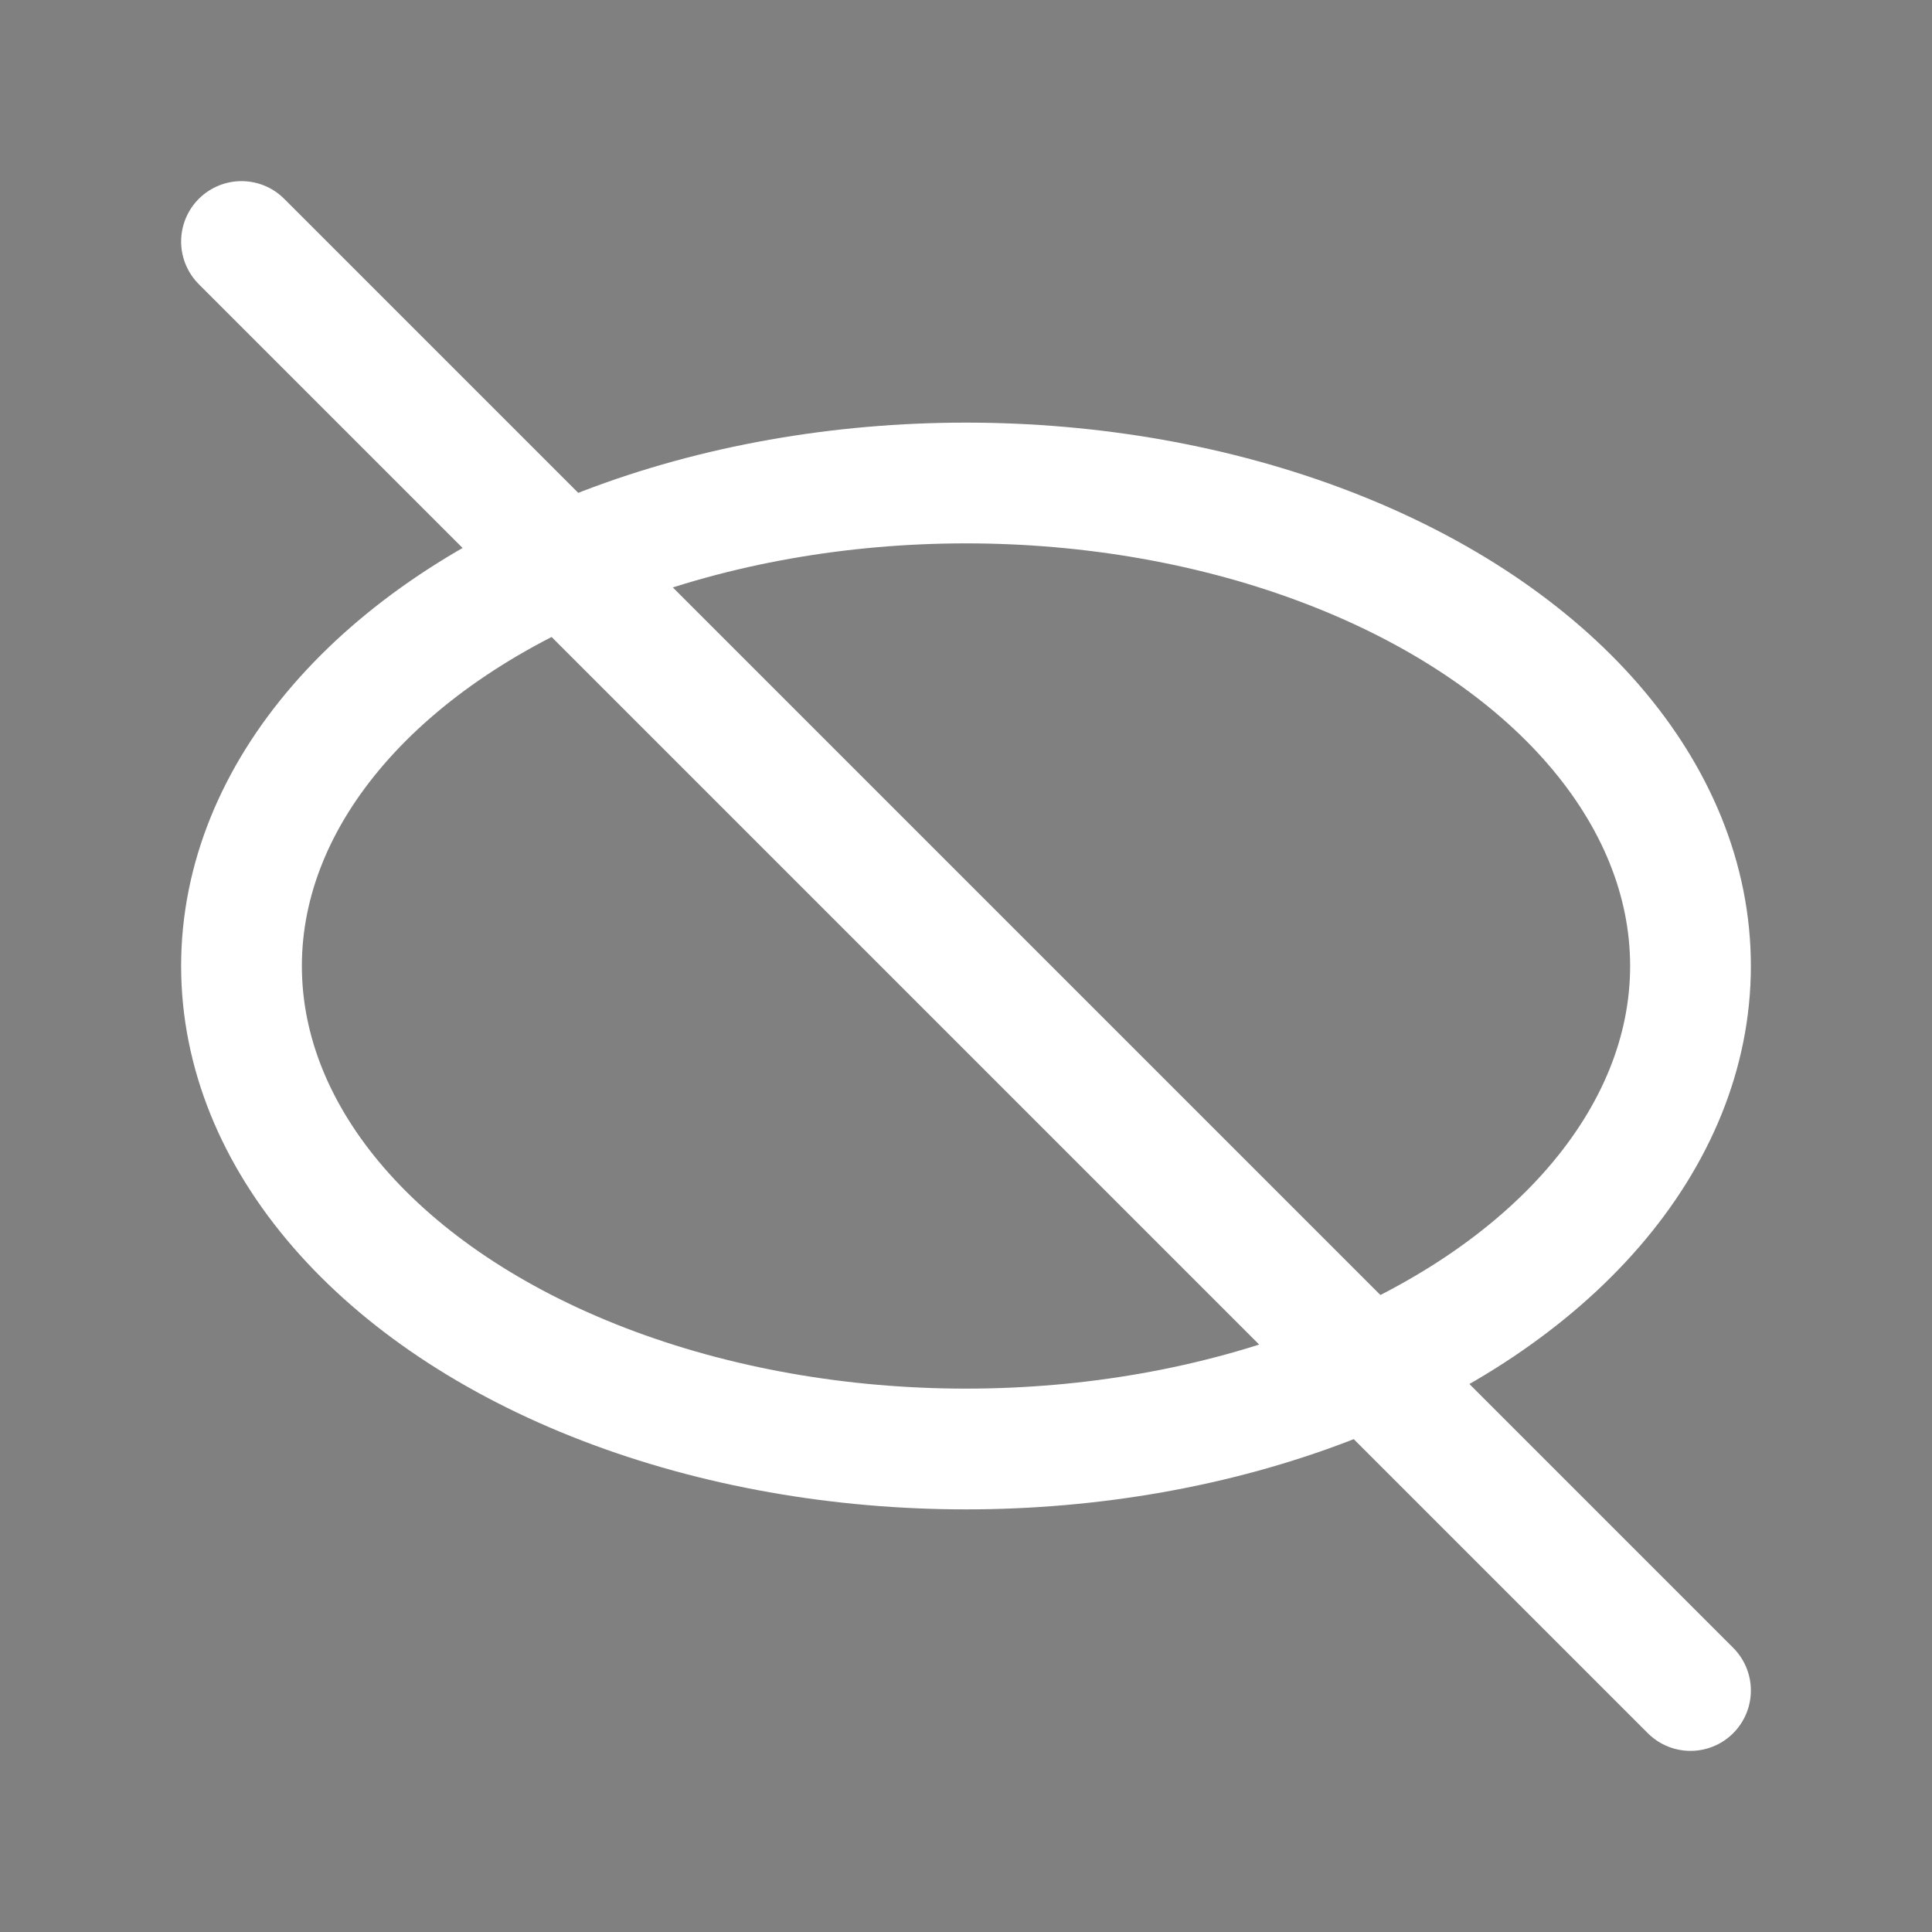 <svg width="80" height="80" viewBox="0 0 80 80" xmlns="http://www.w3.org/2000/svg">
    <rect x="0" y="0" width="80" height="80" fill="#808080" stroke="none"/>
    <ellipse cx="40" cy="40" rx="30" ry="20" stroke="white" stroke-width="5" fill="none" />
    <path d="M10 10 L70 70" stroke="white" stroke-width="5" stroke-linecap="round" />
</svg>
